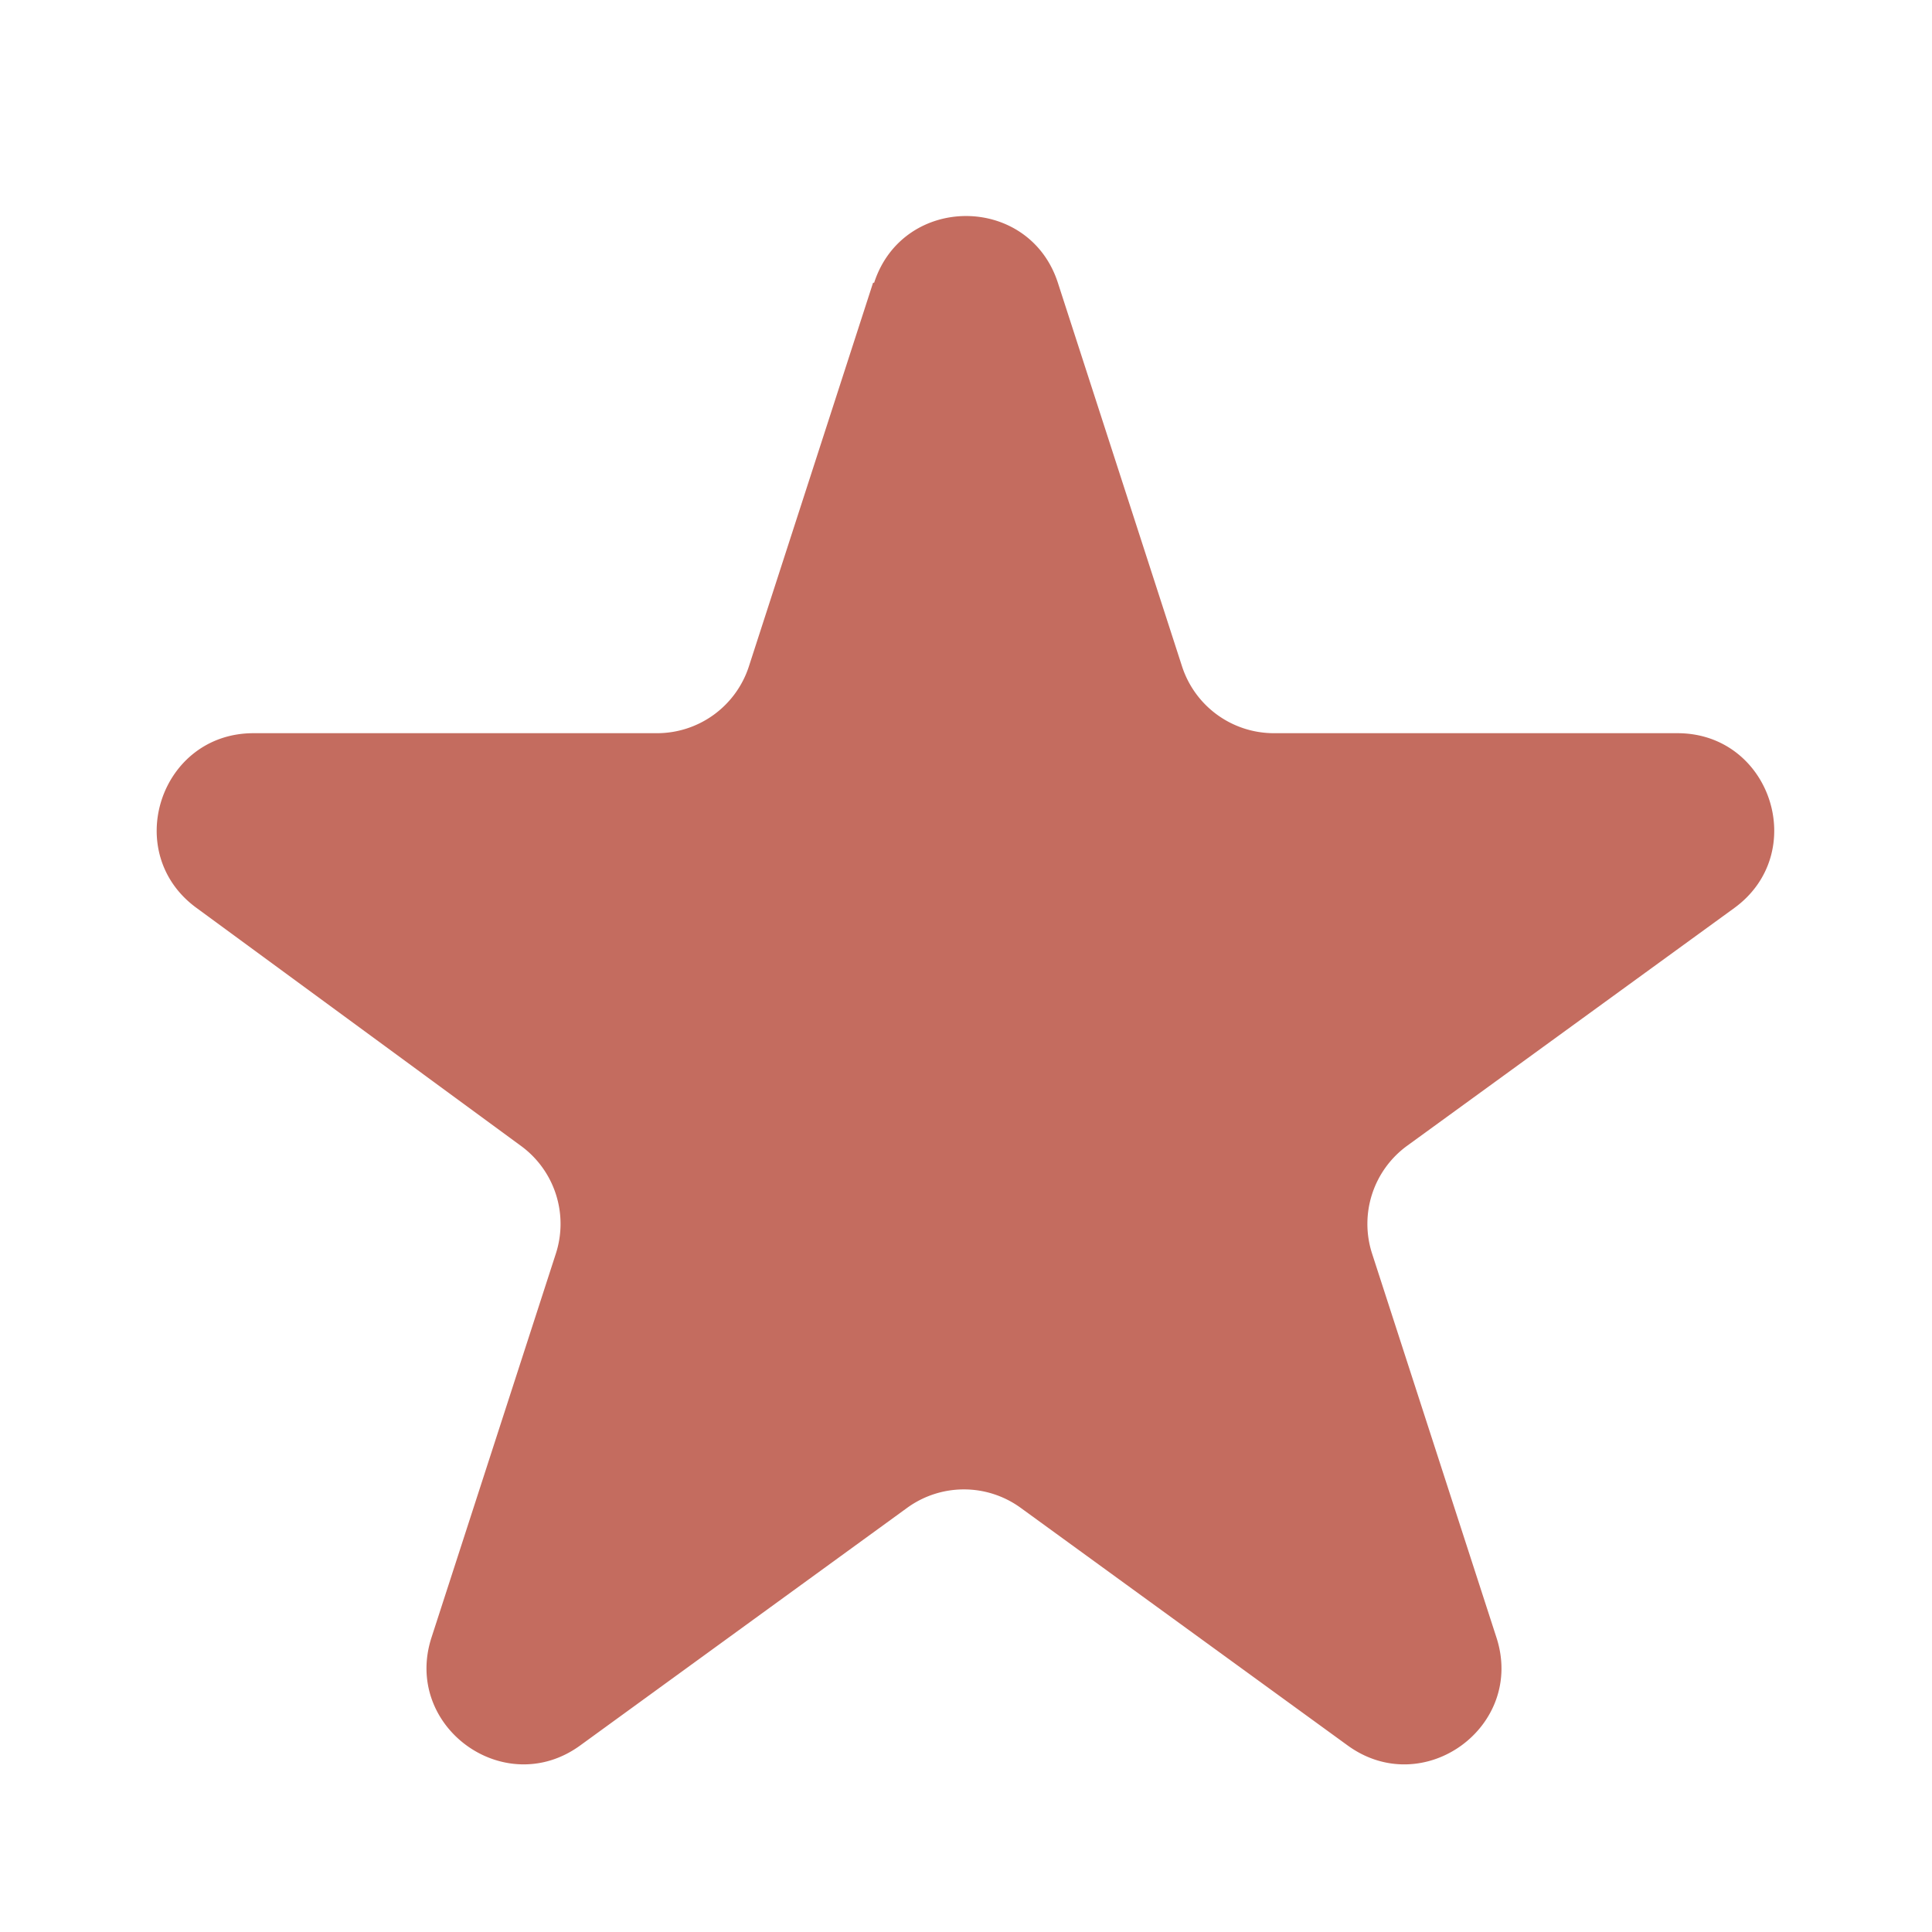 <!-- dummy.svg -->
<svg xmlns="http://www.w3.org/2000/svg" width="16" height="16" fill="#C46C5F" viewBox="0 0 20 20">
  <path d="M9.049 2.927c.3-.921 1.603-.921 1.902 0l1.286 3.973a1 1 0 00.95.69h4.178c.969 0 1.371 1.24.588 1.81l-3.385 2.46a1 1 0 00-.364 1.118l1.287 3.973c.3.922-.755 1.688-1.54 1.118l-3.385-2.46a1 1 0 00-1.175 0l-3.385 2.46c-.784.57-1.838-.197-1.539-1.118l1.287-3.973a1 1 0 00-.364-1.118L2.036 9.4c-.784-.57-.38-1.81.588-1.81h4.178a1 1 0 00.95-.69l1.286-3.973z"/>
</svg>

